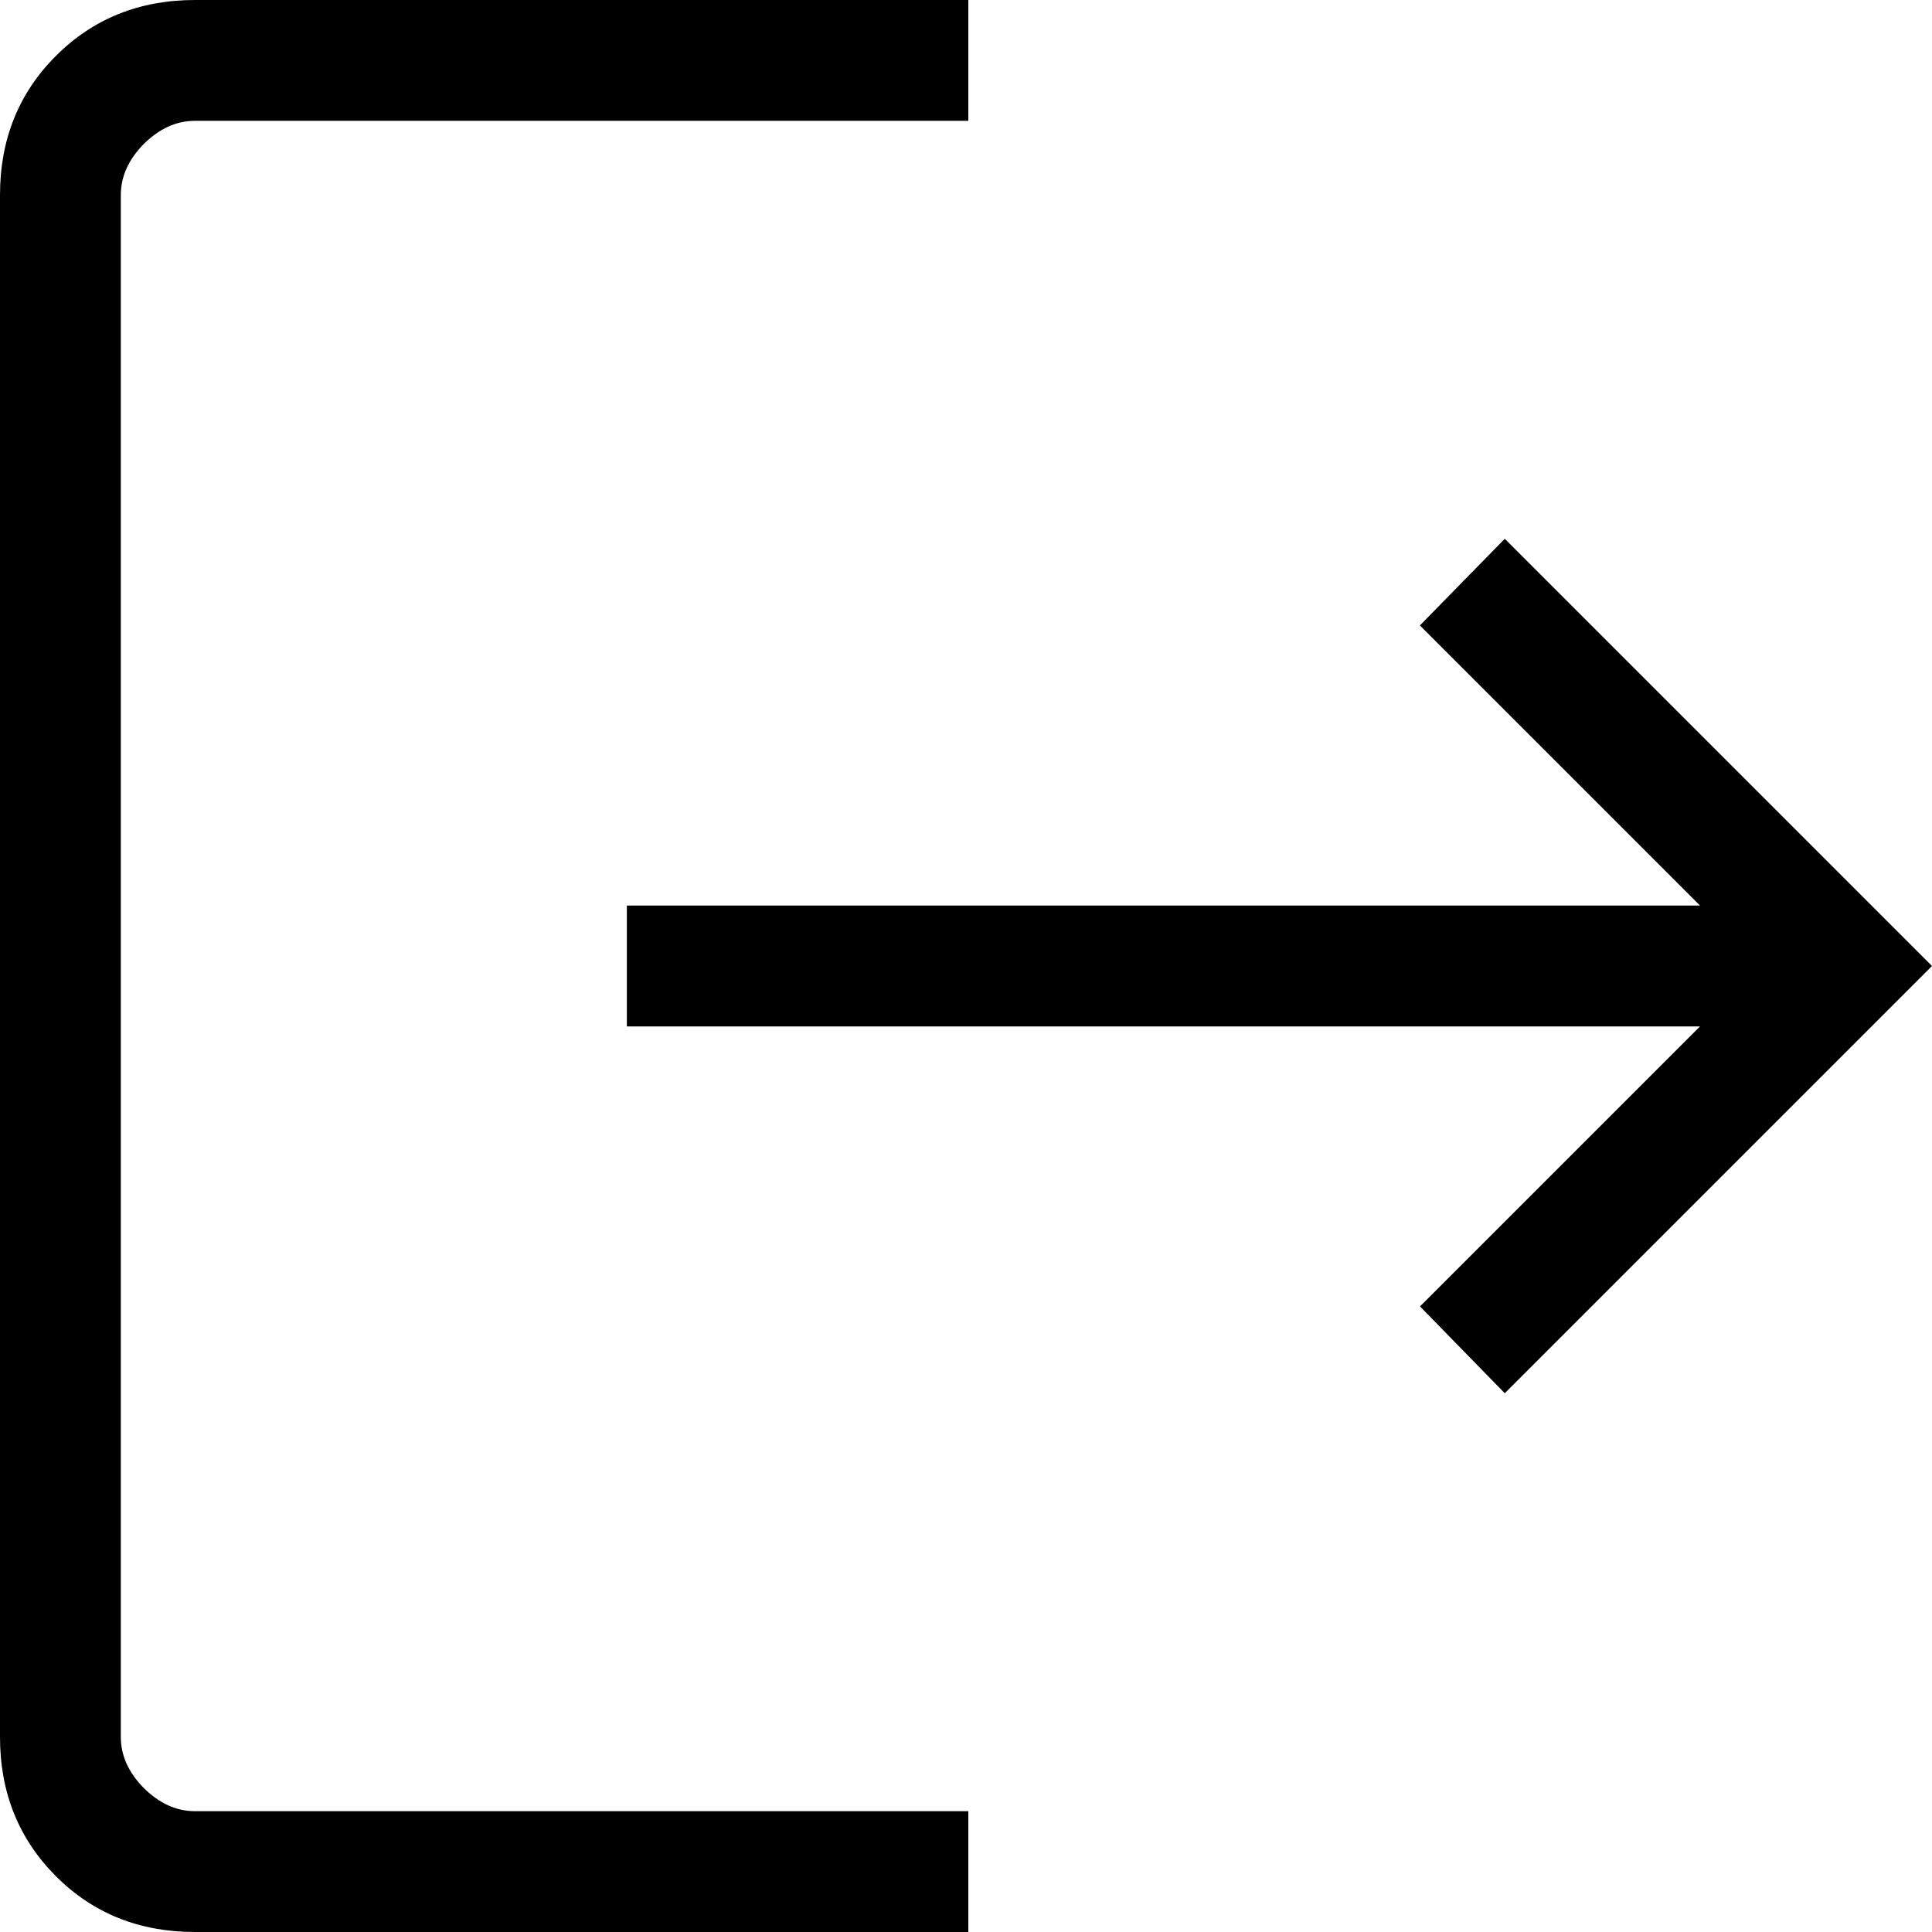 <svg width="15" height="15" viewBox="0 0 15 15" fill="none" xmlns="http://www.w3.org/2000/svg">
<path d="M1.514 15C1.083 15 0.723 14.856 0.434 14.567C0.145 14.277 0 13.917 0 13.486V1.514C0 1.083 0.145 0.723 0.434 0.434C0.723 0.145 1.083 0 1.514 0H7.518V0.938H1.514C1.37 0.938 1.238 0.998 1.117 1.117C0.998 1.238 0.938 1.37 0.938 1.514V13.486C0.938 13.63 0.998 13.762 1.117 13.883C1.238 14.002 1.37 14.062 1.514 14.062H7.518V15H1.514ZM11.683 10.817L11.025 10.143L13.199 7.969H4.867V7.031H13.199L11.024 4.856L11.683 4.183L15 7.5L11.683 10.817Z" fill="black"/>
</svg>
